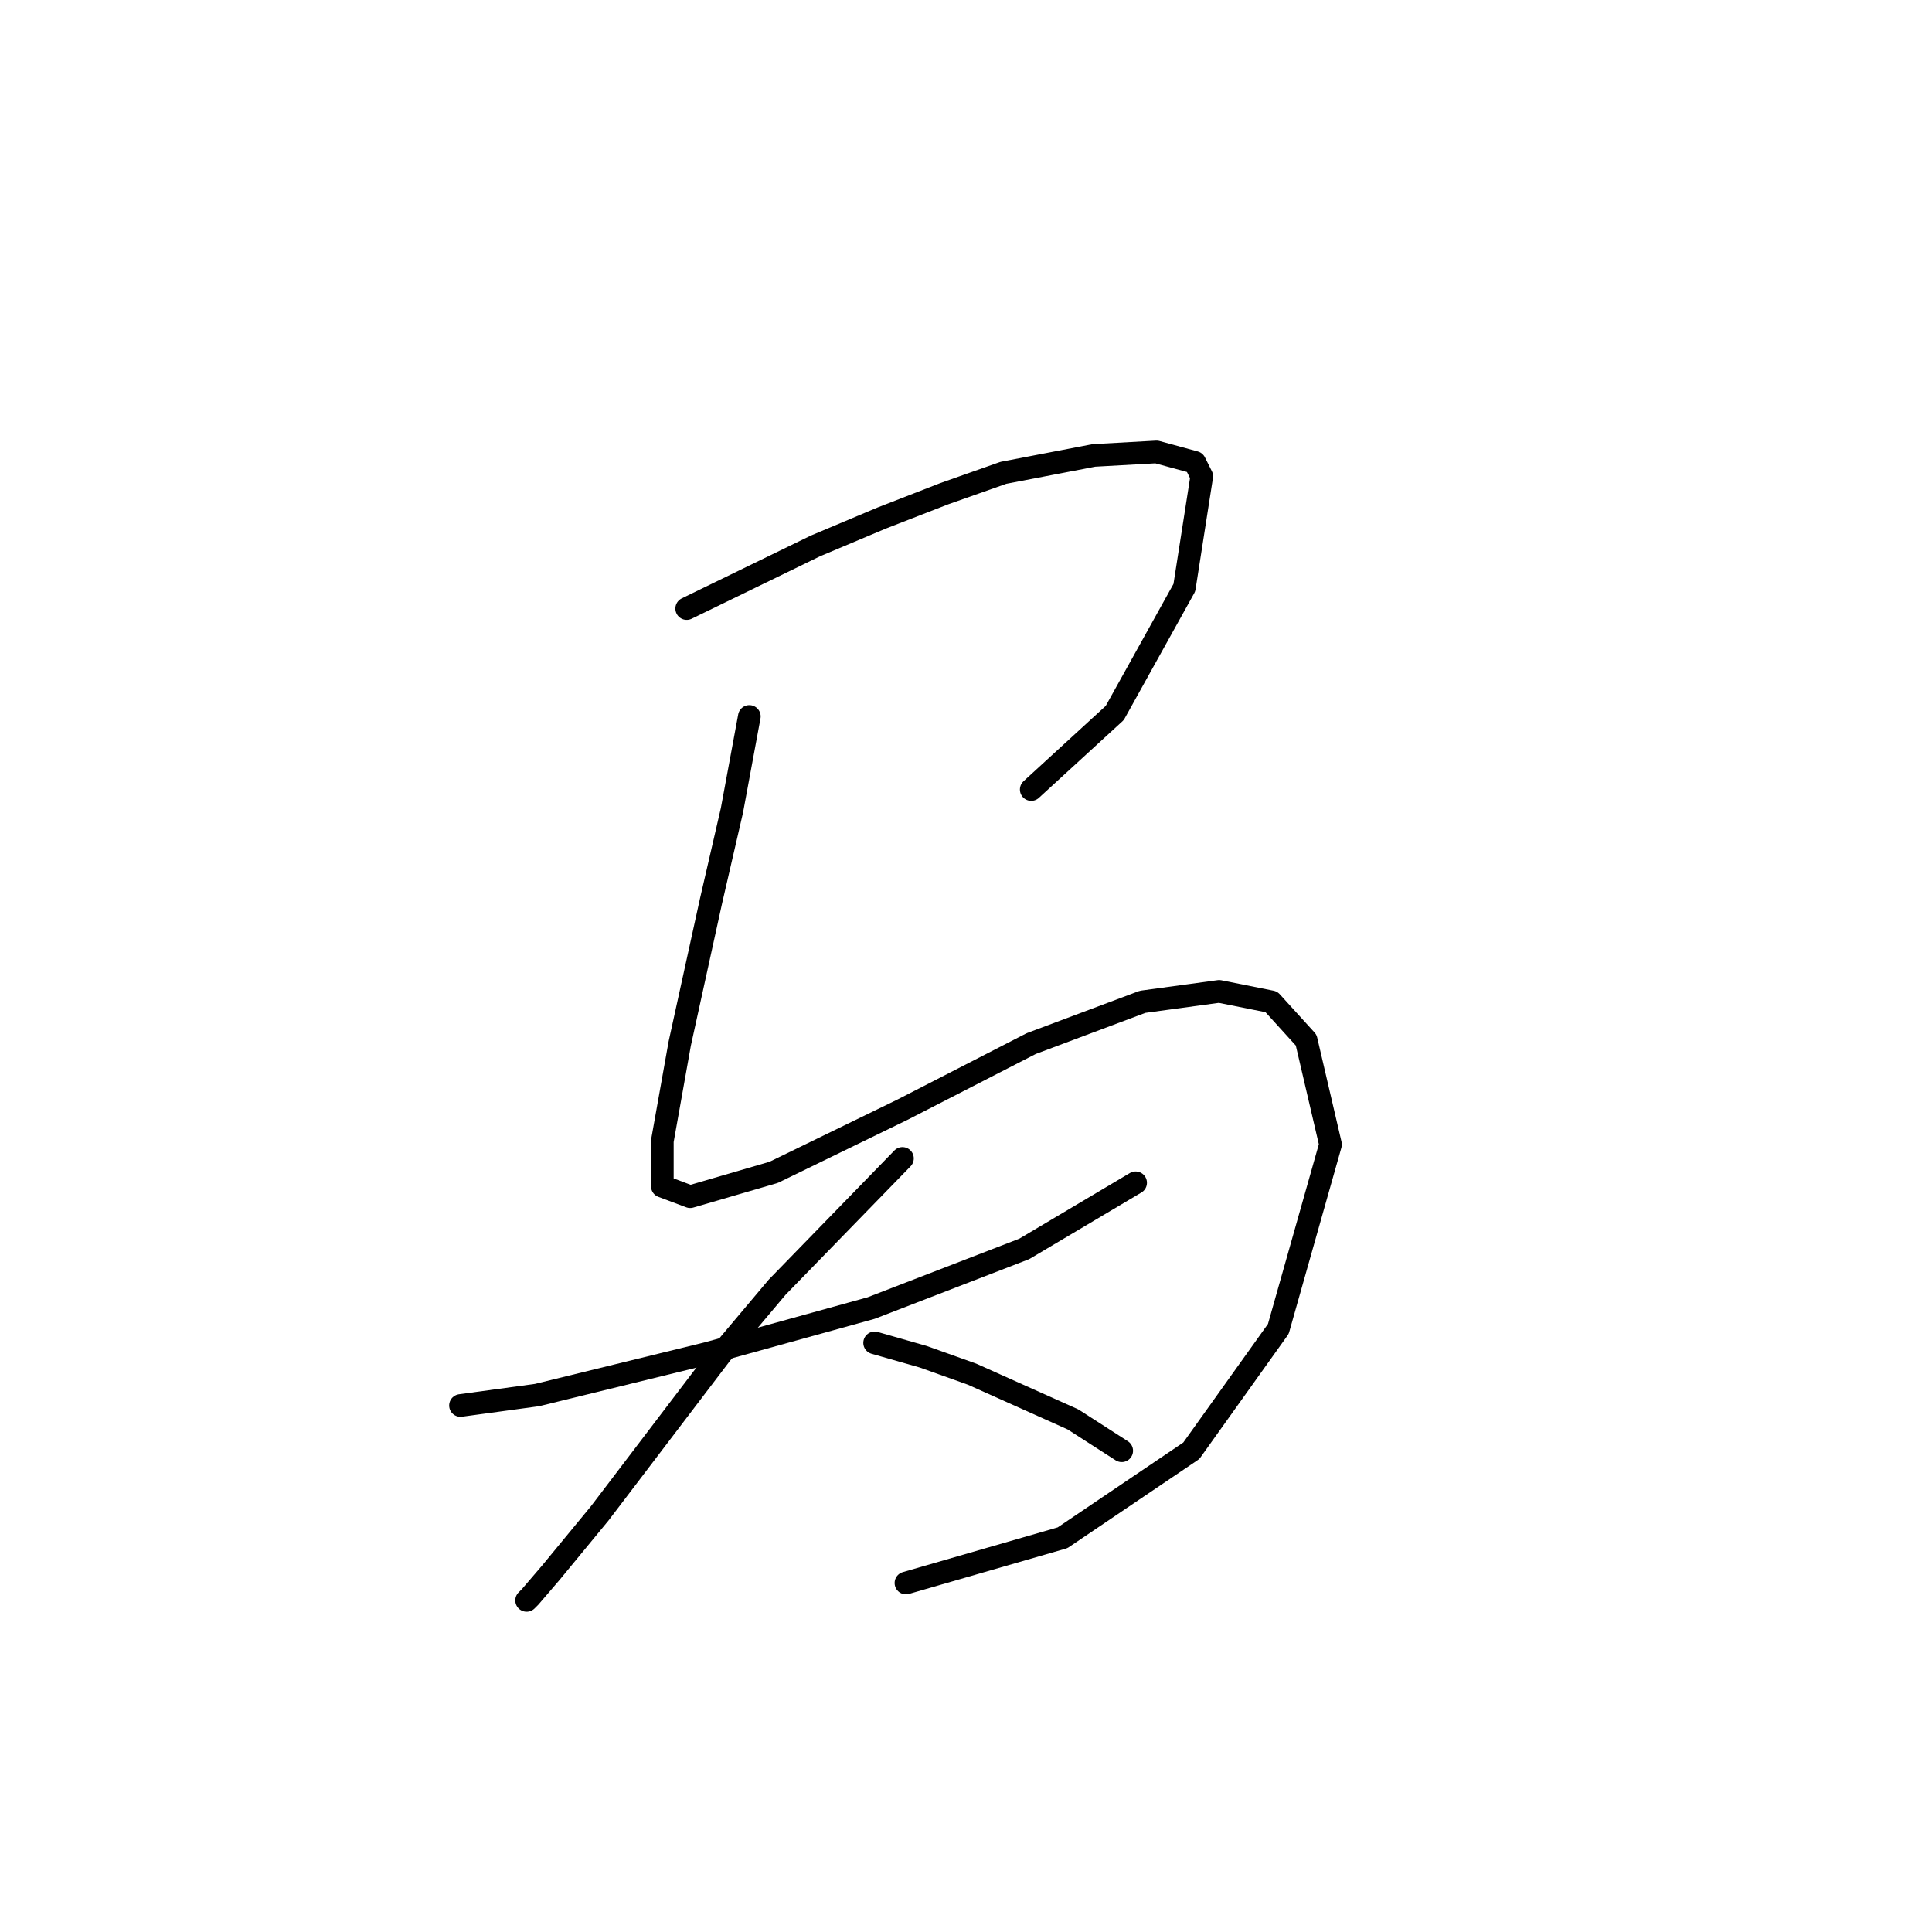 <?xml version="1.0" standalone="no"?>
    <svg width="256" height="256" xmlns="http://www.w3.org/2000/svg" version="1.1">
    <polyline stroke="black" stroke-width="3" stroke-linecap="round" fill="transparent" stroke-linejoin="round" points="90.99 80.637 108.053 72.336 116.814 68.647 125.115 65.419 132.954 62.652 144.944 60.347 153.244 59.885 158.317 61.269 159.239 63.113 156.933 77.87 147.71 94.471 136.643 104.616 136.643 104.616 " />
        <polyline stroke="black" stroke-width="3" stroke-linecap="round" fill="transparent" stroke-linejoin="round" points="99.291 94.932 96.985 107.383 94.218 119.372 90.068 138.279 87.763 151.191 87.763 157.186 91.452 158.569 102.519 155.341 119.581 147.041 136.643 138.279 151.4 132.745 161.545 131.362 168.462 132.745 173.073 137.818 176.301 151.652 169.384 176.092 157.855 192.232 140.793 203.761 120.042 209.755 120.042 209.755 " />
        <polyline stroke="black" stroke-width="3" stroke-linecap="round" fill="transparent" stroke-linejoin="round" points="61.017 186.237 71.162 184.854 93.757 179.32 115.431 173.325 135.721 165.486 150.477 156.724 150.477 156.724 " />
        <polyline stroke="black" stroke-width="3" stroke-linecap="round" fill="transparent" stroke-linejoin="round" points="119.581 153.496 102.98 170.559 95.602 179.32 79.462 200.533 73.006 208.372 70.239 211.6 69.778 212.061 69.778 212.061 " />
        <polyline stroke="black" stroke-width="3" stroke-linecap="round" fill="transparent" stroke-linejoin="round" points="115.892 177.937 122.348 179.781 128.804 182.087 142.177 188.082 148.633 192.232 148.633 192.232 " />
        </svg>